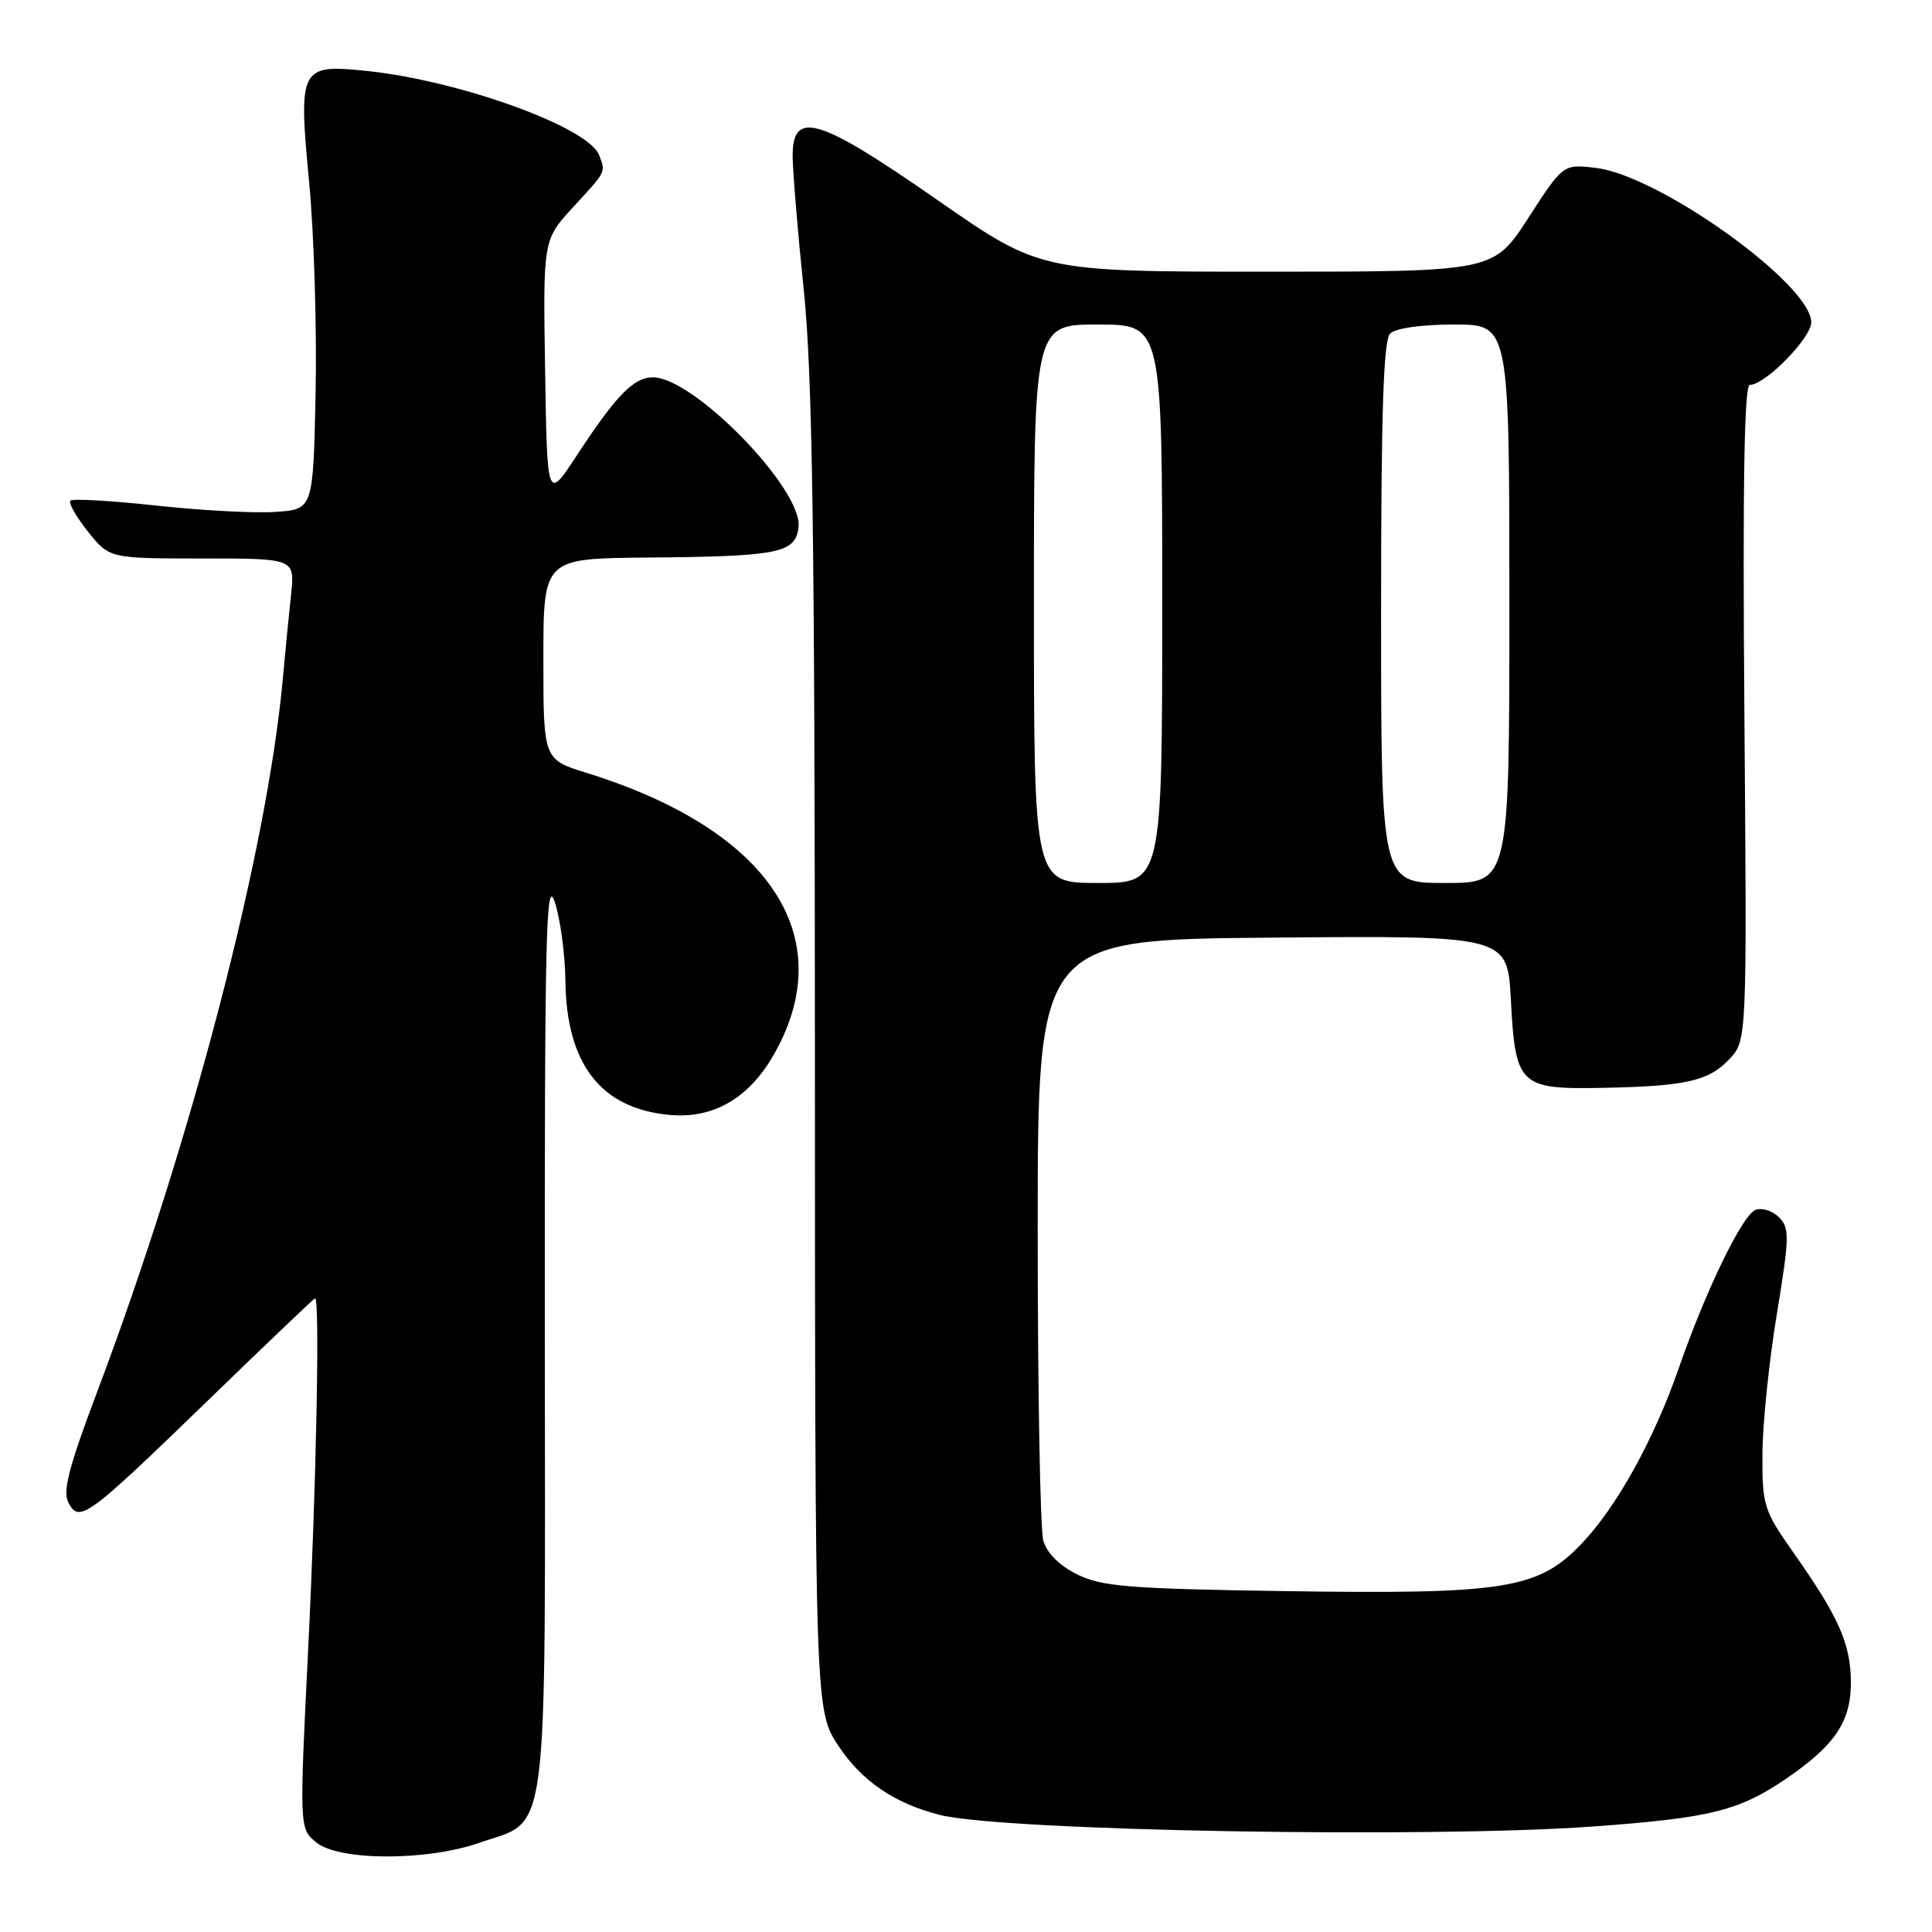 <?xml version="1.0" encoding="UTF-8" standalone="no"?>
<!DOCTYPE svg PUBLIC "-//W3C//DTD SVG 1.1//EN" "http://www.w3.org/Graphics/SVG/1.1/DTD/svg11.dtd" >
<svg xmlns="http://www.w3.org/2000/svg" xmlns:xlink="http://www.w3.org/1999/xlink" version="1.1" viewBox="0 0 256 256">
 <g >
 <path fill="currentColor"
d=" M 63.42 244.21 C 72.86 240.93 72.24 245.73 72.19 176.36 C 72.16 124.07 72.34 116.06 73.50 119.50 C 74.24 121.70 74.88 126.42 74.92 130.00 C 75.06 141.01 79.62 146.88 88.68 147.73 C 94.56 148.28 99.31 145.50 102.64 139.56 C 111.35 124.04 101.87 109.90 77.75 102.42 C 72.00 100.63 72.00 100.63 72.00 87.32 C 72.00 74.00 72.00 74.00 85.75 73.88 C 103.26 73.73 105.41 73.30 105.81 69.83 C 106.38 64.85 91.94 50.00 86.53 50.00 C 83.96 50.00 81.65 52.37 76.38 60.42 C 72.50 66.33 72.50 66.33 72.23 49.05 C 71.95 31.78 71.95 31.78 75.98 27.41 C 80.38 22.63 80.27 22.86 79.38 20.54 C 77.96 16.84 60.83 10.65 48.51 9.39 C 39.74 8.49 39.52 8.93 40.97 24.22 C 41.61 30.97 41.99 43.47 41.82 52.00 C 41.50 67.50 41.50 67.50 36.50 67.83 C 33.75 68.02 26.63 67.64 20.68 66.99 C 14.72 66.34 9.62 66.05 9.33 66.34 C 9.04 66.63 10.09 68.47 11.65 70.43 C 14.50 74.00 14.50 74.00 26.78 74.00 C 39.07 74.00 39.07 74.00 38.57 78.75 C 38.29 81.36 37.79 86.42 37.47 90.00 C 35.38 112.81 25.35 151.32 12.90 184.36 C 9.12 194.36 8.27 197.64 9.07 199.12 C 10.52 201.84 11.52 201.10 27.50 185.62 C 35.20 178.16 41.61 172.04 41.75 172.03 C 42.40 171.96 41.91 196.87 40.84 218.40 C 39.66 242.31 39.66 242.31 41.94 244.15 C 44.93 246.58 56.50 246.61 63.42 244.21 Z  M 211.25 242.01 C 226.61 240.88 230.37 239.96 236.59 235.74 C 243.21 231.24 245.33 228.04 245.25 222.68 C 245.18 217.72 243.58 214.16 237.60 205.67 C 233.71 200.14 233.50 199.47 233.53 192.67 C 233.55 188.73 234.40 180.41 235.43 174.18 C 237.12 163.90 237.15 162.72 235.72 161.29 C 234.86 160.43 233.46 159.99 232.61 160.32 C 230.87 160.99 226.01 171.02 222.46 181.25 C 219.16 190.77 214.17 199.77 209.50 204.62 C 203.78 210.57 199.37 211.27 170.15 210.83 C 149.59 210.52 146.01 210.23 142.74 208.62 C 140.37 207.45 138.71 205.79 138.24 204.13 C 137.83 202.68 137.50 184.18 137.50 163.00 C 137.50 124.50 137.50 124.50 168.62 124.24 C 199.75 123.97 199.75 123.97 200.20 132.52 C 200.79 143.81 201.35 144.35 212.19 144.15 C 223.37 143.94 226.41 143.26 229.15 140.34 C 231.48 137.86 231.48 137.86 231.14 94.43 C 230.90 64.14 231.12 51.00 231.86 51.00 C 233.90 51.00 240.00 44.78 240.00 42.71 C 240.00 37.66 219.78 23.18 211.40 22.24 C 207.12 21.75 207.12 21.75 202.51 28.88 C 197.90 36.00 197.90 36.00 167.88 36.00 C 137.87 36.00 137.87 36.00 124.21 26.50 C 108.42 15.51 104.98 14.48 105.03 20.75 C 105.05 22.81 105.71 30.80 106.51 38.50 C 107.65 49.57 107.96 70.74 107.98 139.58 C 108.00 226.66 108.00 226.66 111.12 231.37 C 114.20 236.01 118.53 238.96 124.50 240.48 C 132.92 242.61 189.39 243.61 211.25 242.01 Z  M 137.00 80.00 C 137.00 43.00 137.00 43.00 145.50 43.00 C 154.00 43.00 154.00 43.00 154.00 80.00 C 154.00 117.00 154.00 117.00 145.50 117.00 C 137.00 117.00 137.00 117.00 137.00 80.00 Z  M 183.00 81.20 C 183.00 54.69 183.31 45.09 184.20 44.20 C 184.91 43.49 188.36 43.00 192.70 43.00 C 200.00 43.00 200.00 43.00 200.00 80.00 C 200.00 117.00 200.00 117.00 191.50 117.00 C 183.00 117.00 183.00 117.00 183.00 81.20 Z "/>
</g>
</svg>